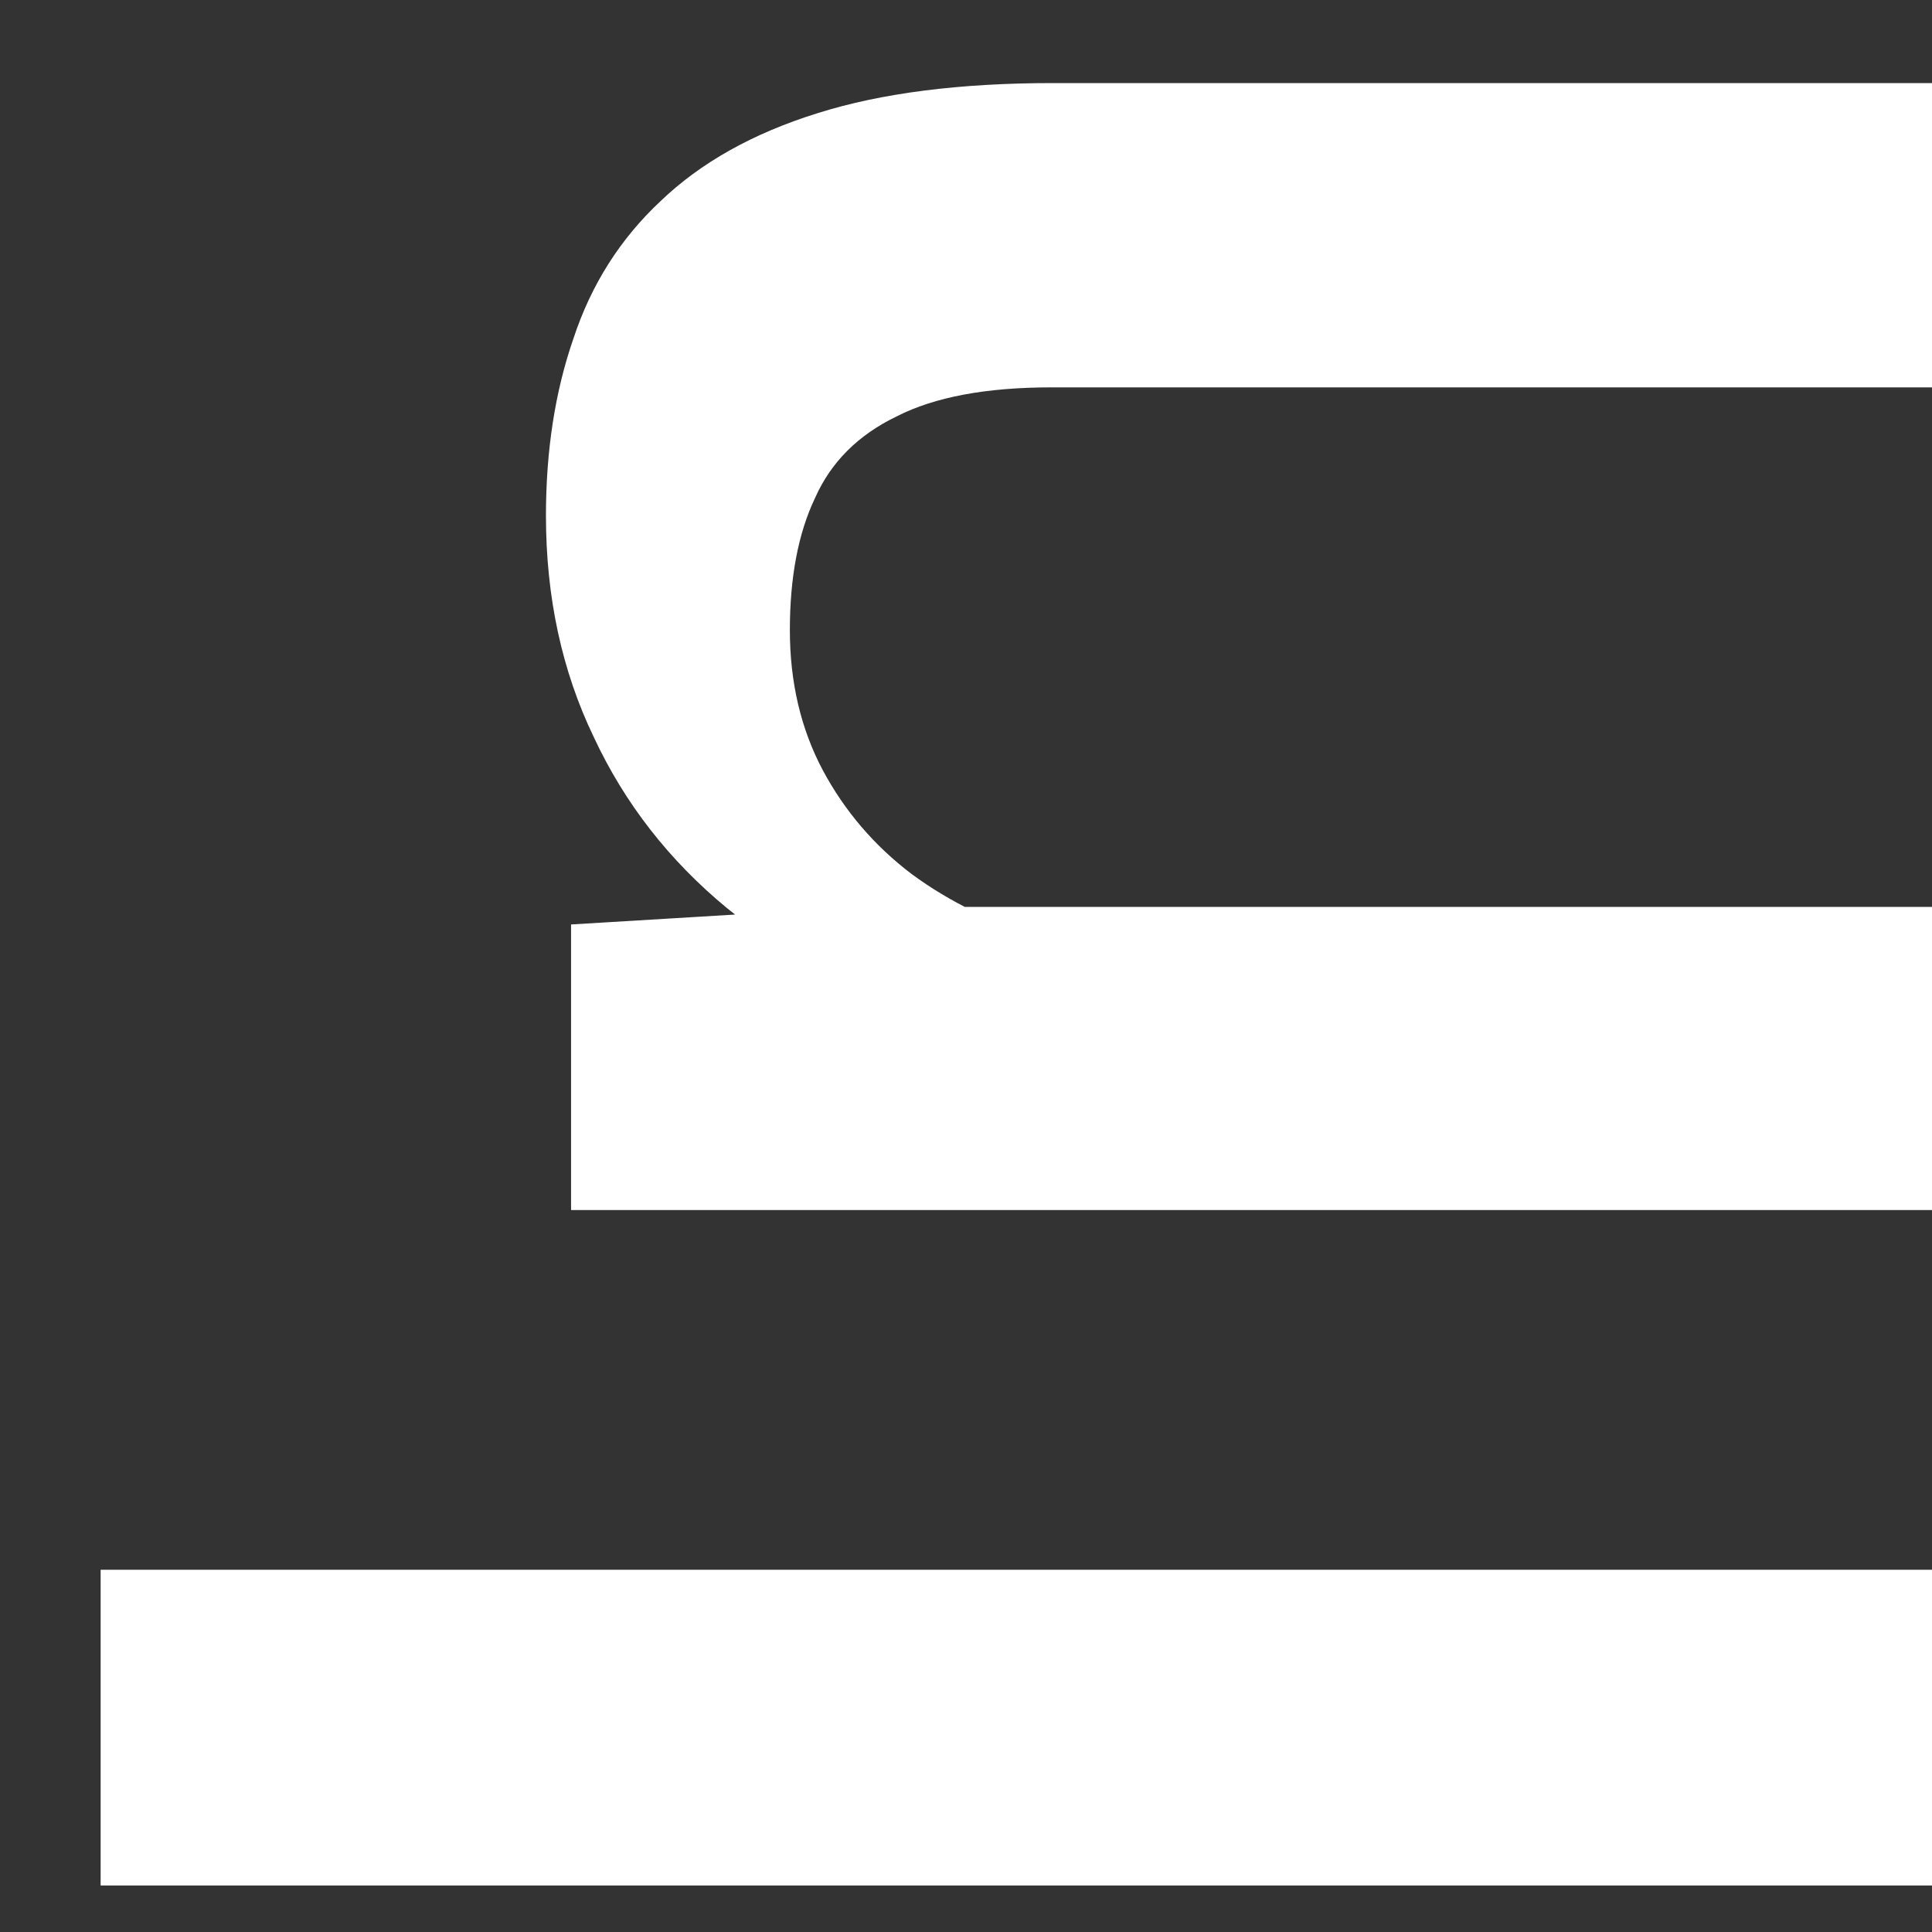 <svg width="12" height="12" viewBox="0 0 12 12" fill="none" xmlns="http://www.w3.org/2000/svg">
<rect x="0" y="0" width="12" height="12" fill="#333333" stroke="none"/>
<path d="M0.625 9.75L12 9.75L12 11.711L0.625 11.711L0.625 9.75ZM5.352 5.633L12 5.633L12 7.516L3.547 7.516L3.547 5.742L5.352 5.633ZM7.461 5.969L7.453 6.578C6.854 6.573 6.305 6.49 5.805 6.328C5.305 6.161 4.875 5.932 4.516 5.641C4.156 5.344 3.88 4.99 3.688 4.578C3.49 4.167 3.391 3.708 3.391 3.203C3.391 2.797 3.448 2.43 3.562 2.102C3.672 1.768 3.852 1.484 4.102 1.25C4.352 1.01 4.677 0.828 5.078 0.703C5.474 0.578 5.961 0.516 6.539 0.516L12 0.516L12 2.406L6.531 2.406C6.125 2.406 5.805 2.466 5.57 2.586C5.331 2.701 5.161 2.87 5.062 3.094C4.958 3.312 4.906 3.586 4.906 3.914C4.906 4.237 4.974 4.526 5.109 4.781C5.245 5.036 5.43 5.253 5.664 5.43C5.898 5.602 6.169 5.734 6.477 5.828C6.784 5.922 7.112 5.969 7.461 5.969Z" fill="white"/>
</svg>
